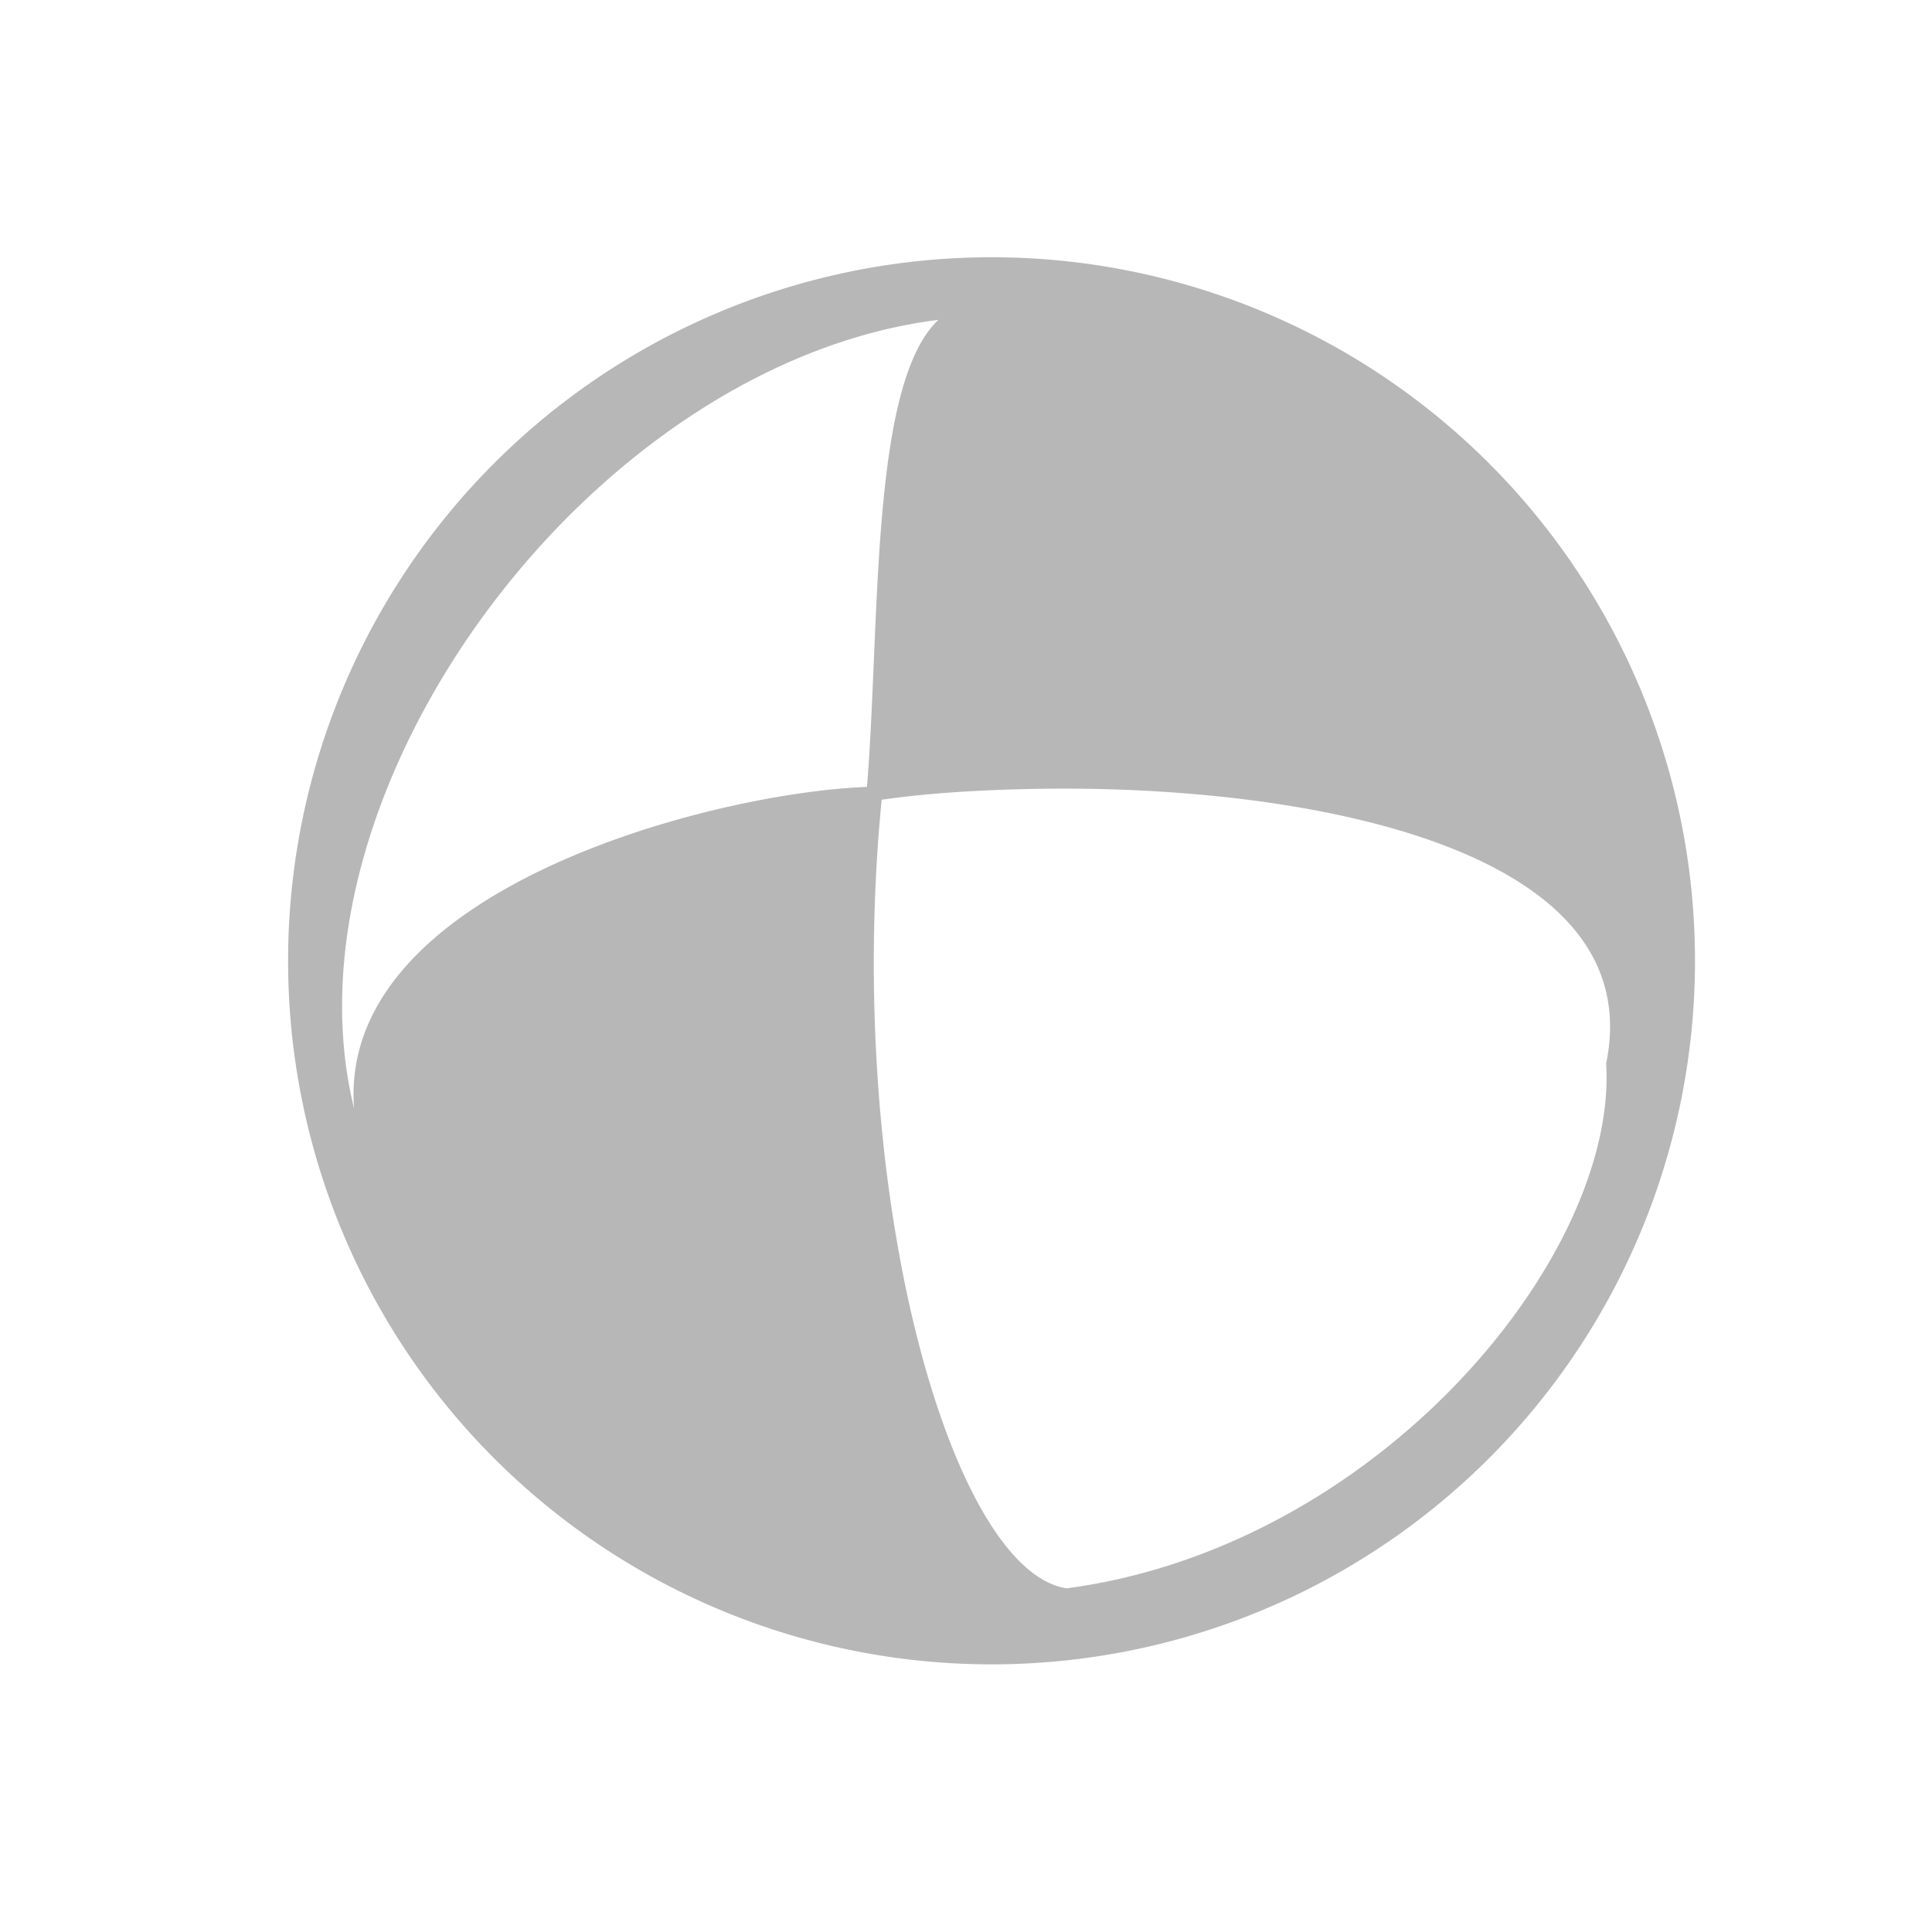 <svg width="512" height="512" version="1.1" viewBox="0 0 512 512" xmlns="http://www.w3.org/2000/svg">
 <path d="m268.11 68.251a186.42 186.41 0 0 0-191.76 186.41 186.42 186.41 0 0 0 372.84 0 186.42 186.41 0 0 0-181.08-186.41zm-19.419 16.505c-18.148 17.087-15.402 80.405-18.933 123.79-40.434 1.438-140.32 27.03-135.93 85.195-20.667-84.234 62.871-197.48 154.87-208.98zm28.157 124.27c69.589-0.862 160.57 15.673 148.8 72.817 3.133 50.99-60.332 128.11-142.97 139.08-30.784-4.641-59.126-105.39-49.033-208.98 12.228-1.786 27.148-2.714 43.207-2.913z" fill="#b7b7b7" stroke-width="8.474"/>
</svg>
